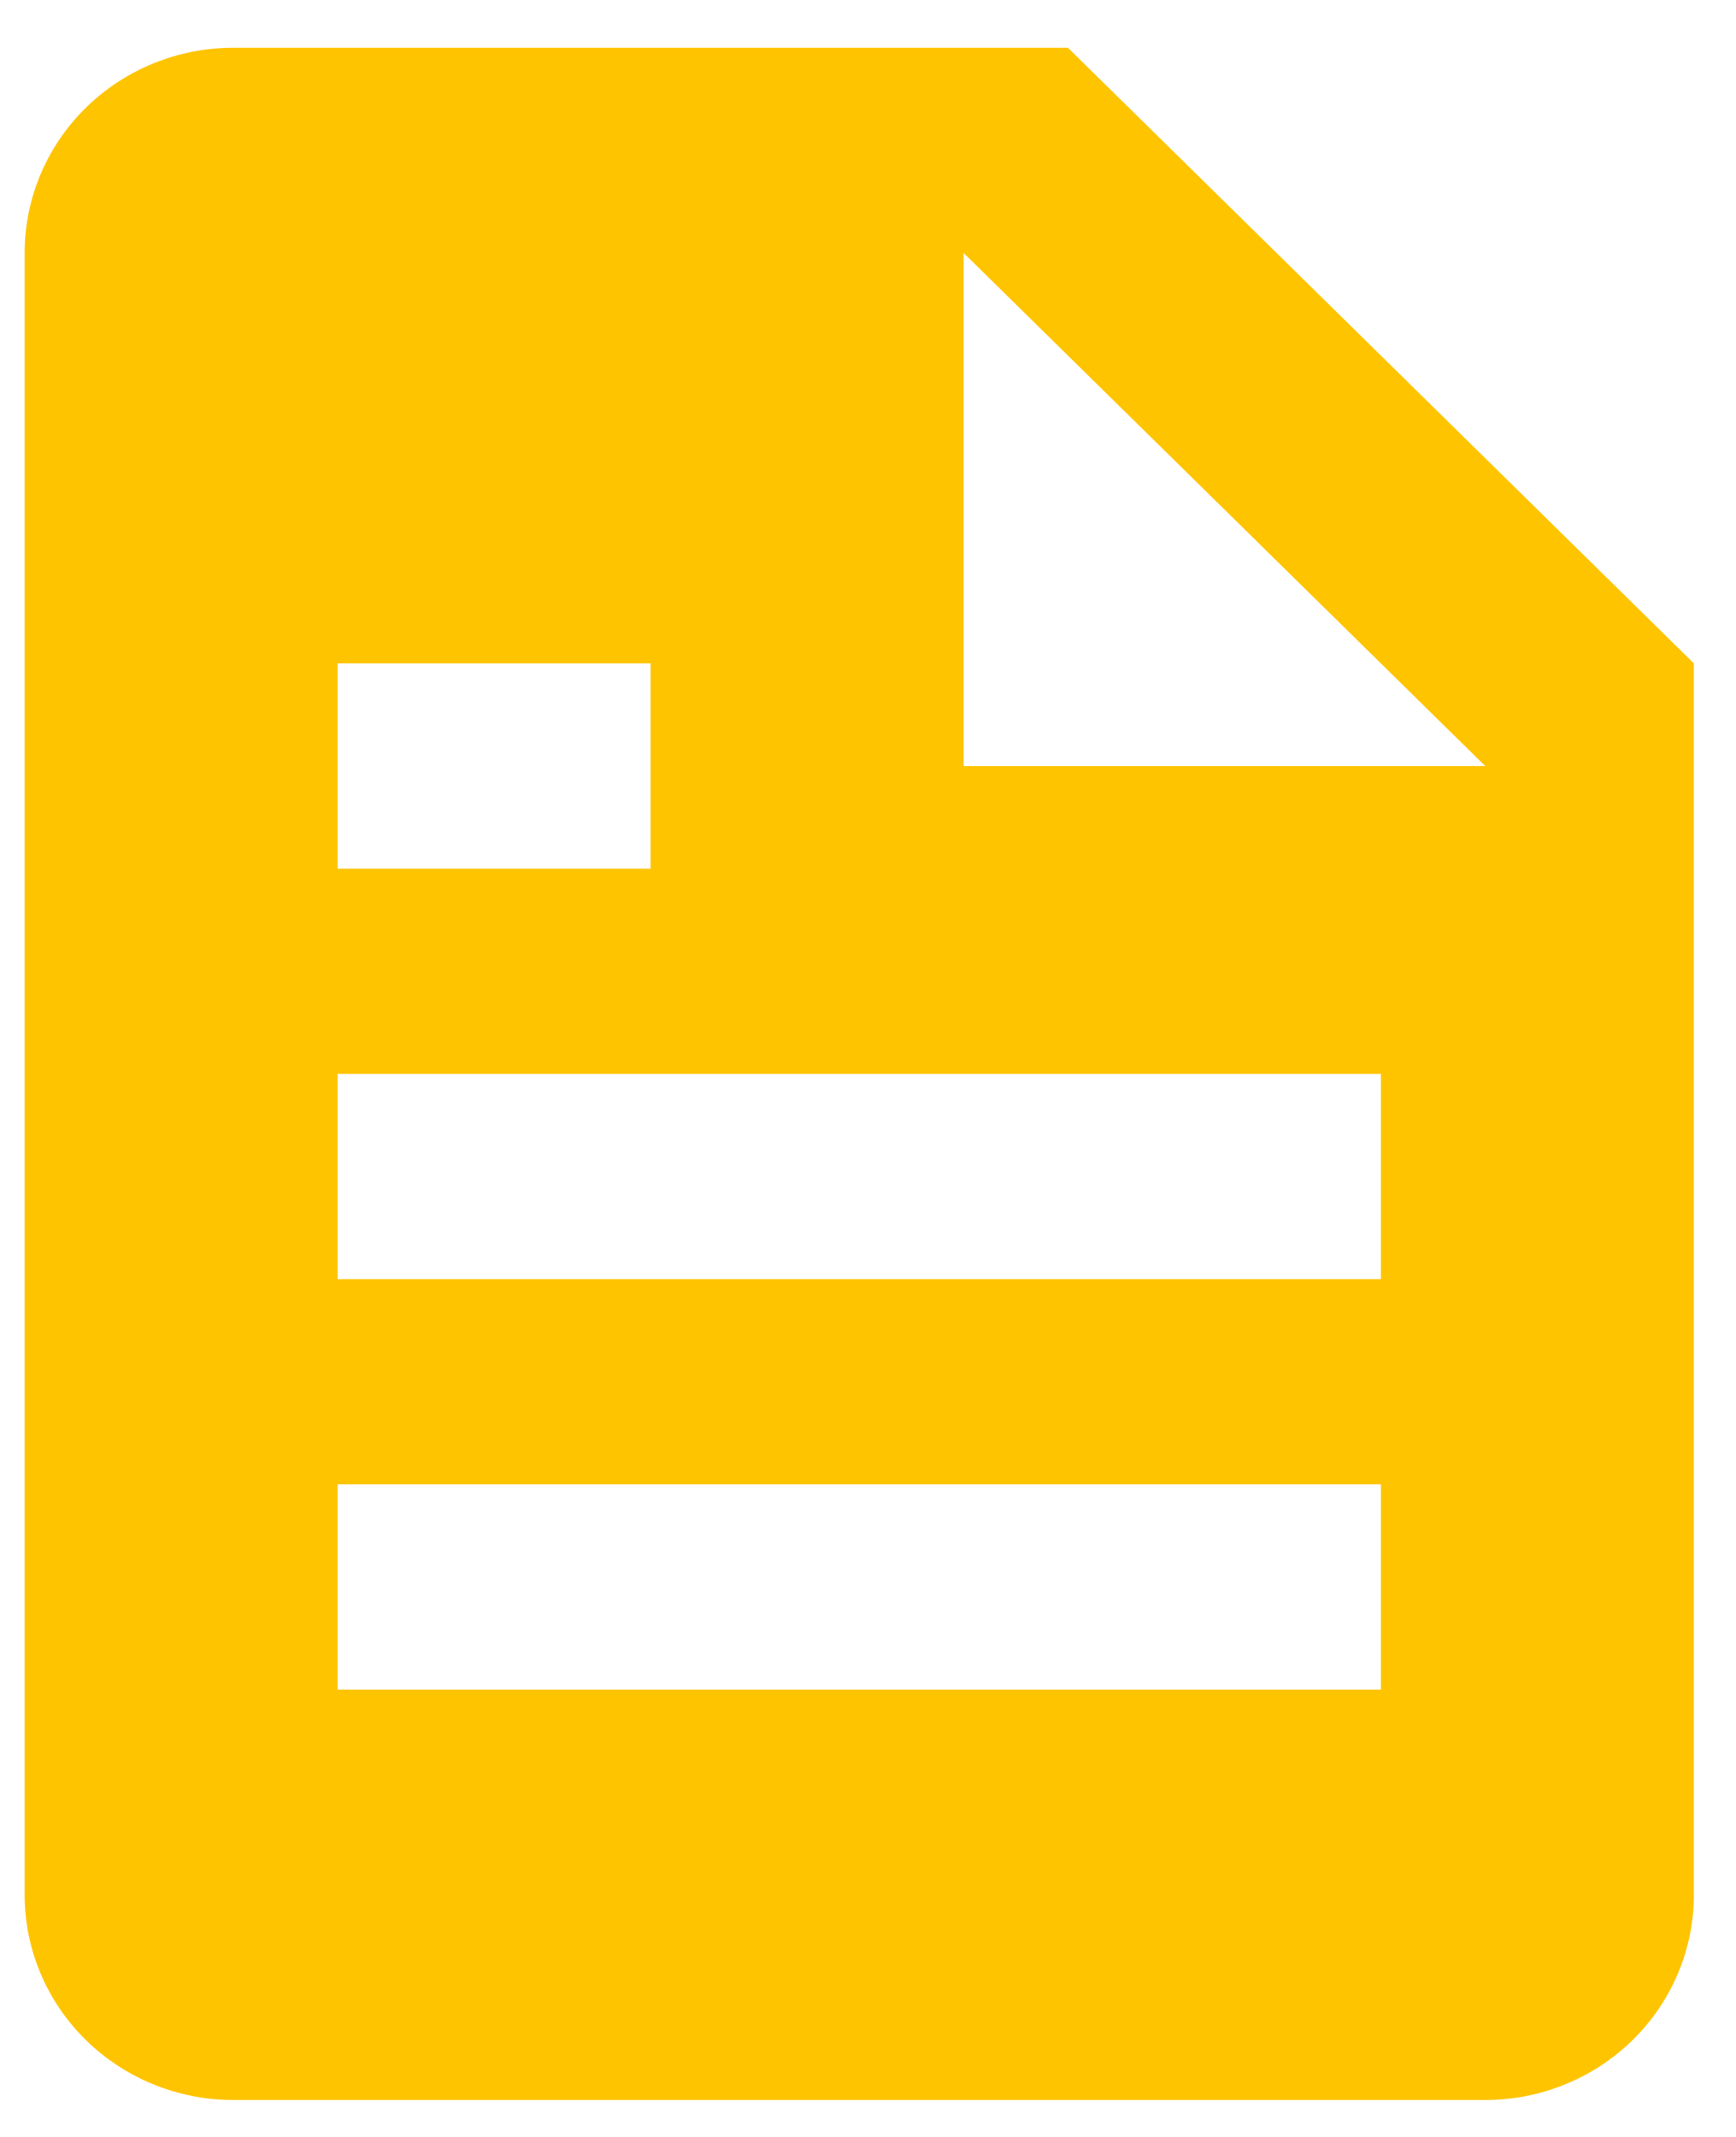 <svg width="26" height="32" viewBox="0 0 26 32" fill="none" xmlns="http://www.w3.org/2000/svg">
<path d="M22.244 31.447C23.073 31.447 23.868 31.123 24.454 30.547C25.04 29.971 25.369 29.189 25.369 28.374V9.934L15.994 0.715H3.494C2.665 0.715 1.87 1.039 1.284 1.615C0.698 2.191 0.369 2.973 0.369 3.788V28.374C0.369 29.189 0.698 29.971 1.284 30.547C1.87 31.123 2.665 31.447 3.494 31.447H22.244ZM14.432 3.788L22.244 11.471H14.432V3.788ZM5.057 9.934H9.744V13.008H5.057V9.934ZM5.057 16.081H20.682V19.154H5.057V16.081ZM5.057 22.227H20.682V25.301H5.057V22.227Z" fill="#FFC400"/>
</svg>
